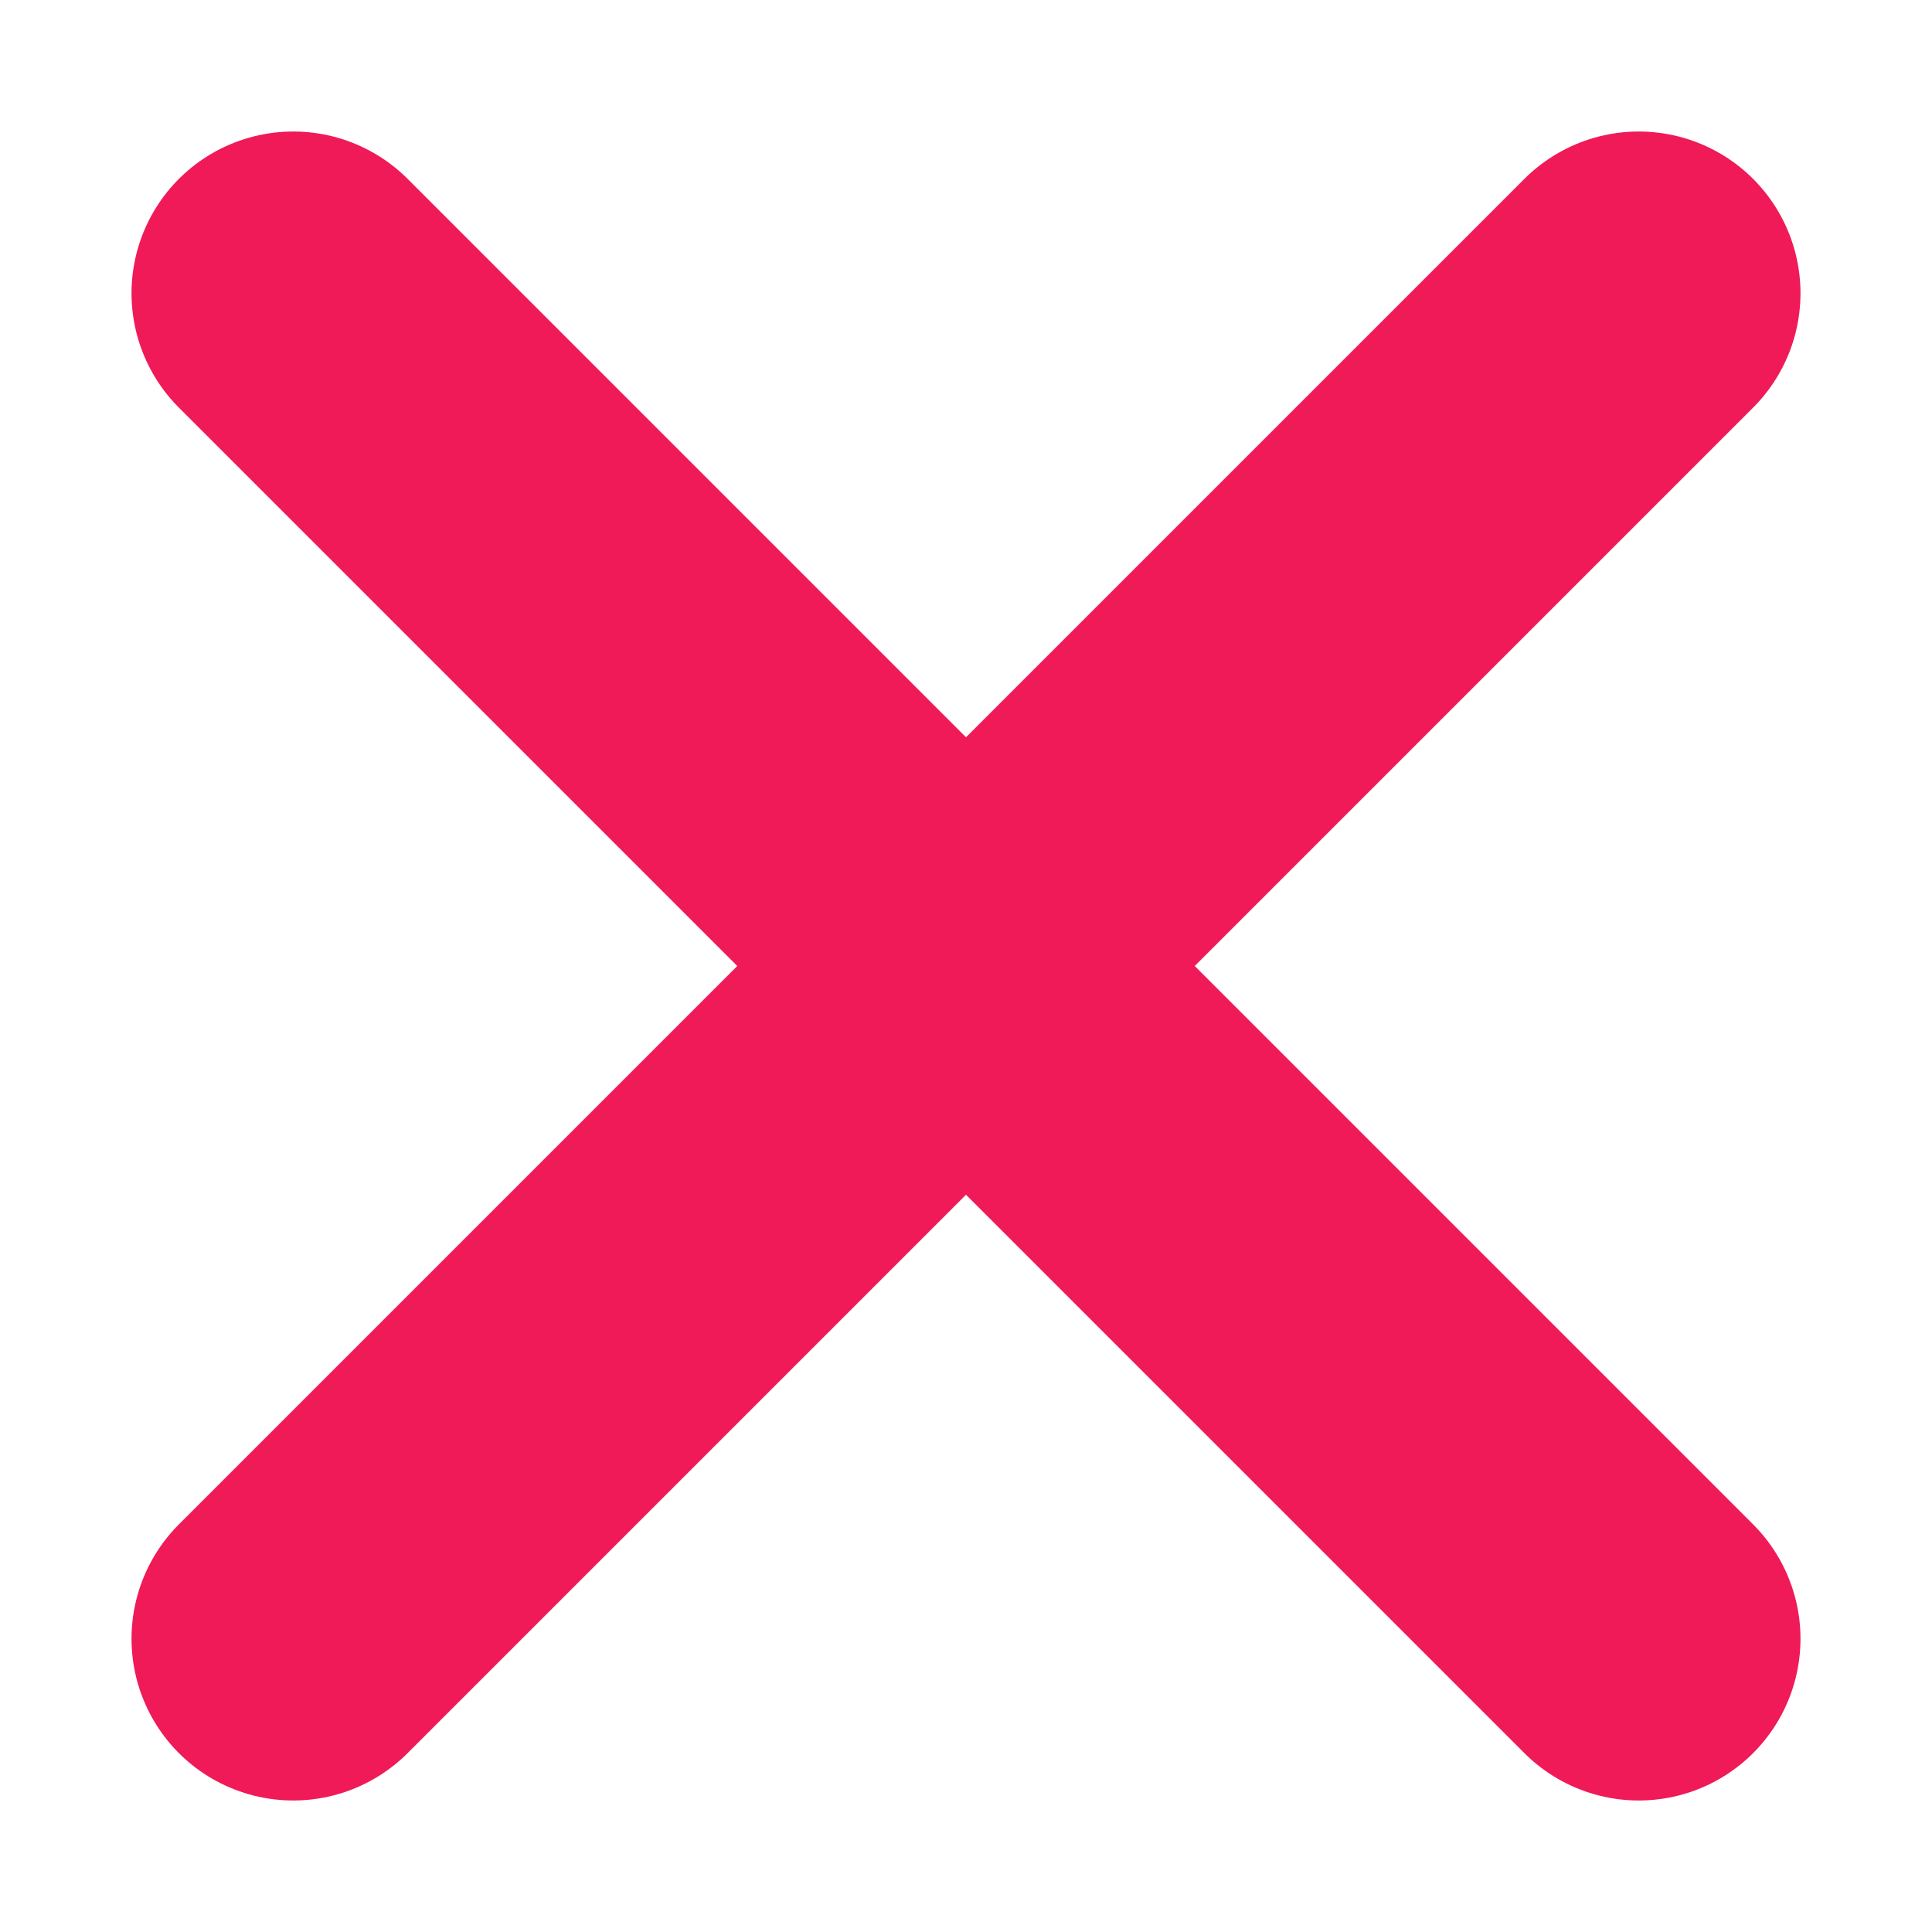 <svg width="14" height="14" viewBox="0 0 14 14" fill="none" xmlns="http://www.w3.org/2000/svg">
<path d="M11.875 2.125L2.125 11.875M2.125 2.125L11.875 11.875" stroke="#EF1A57" stroke-width="2.344" stroke-linecap="round" stroke-linejoin="round"/>
</svg>
